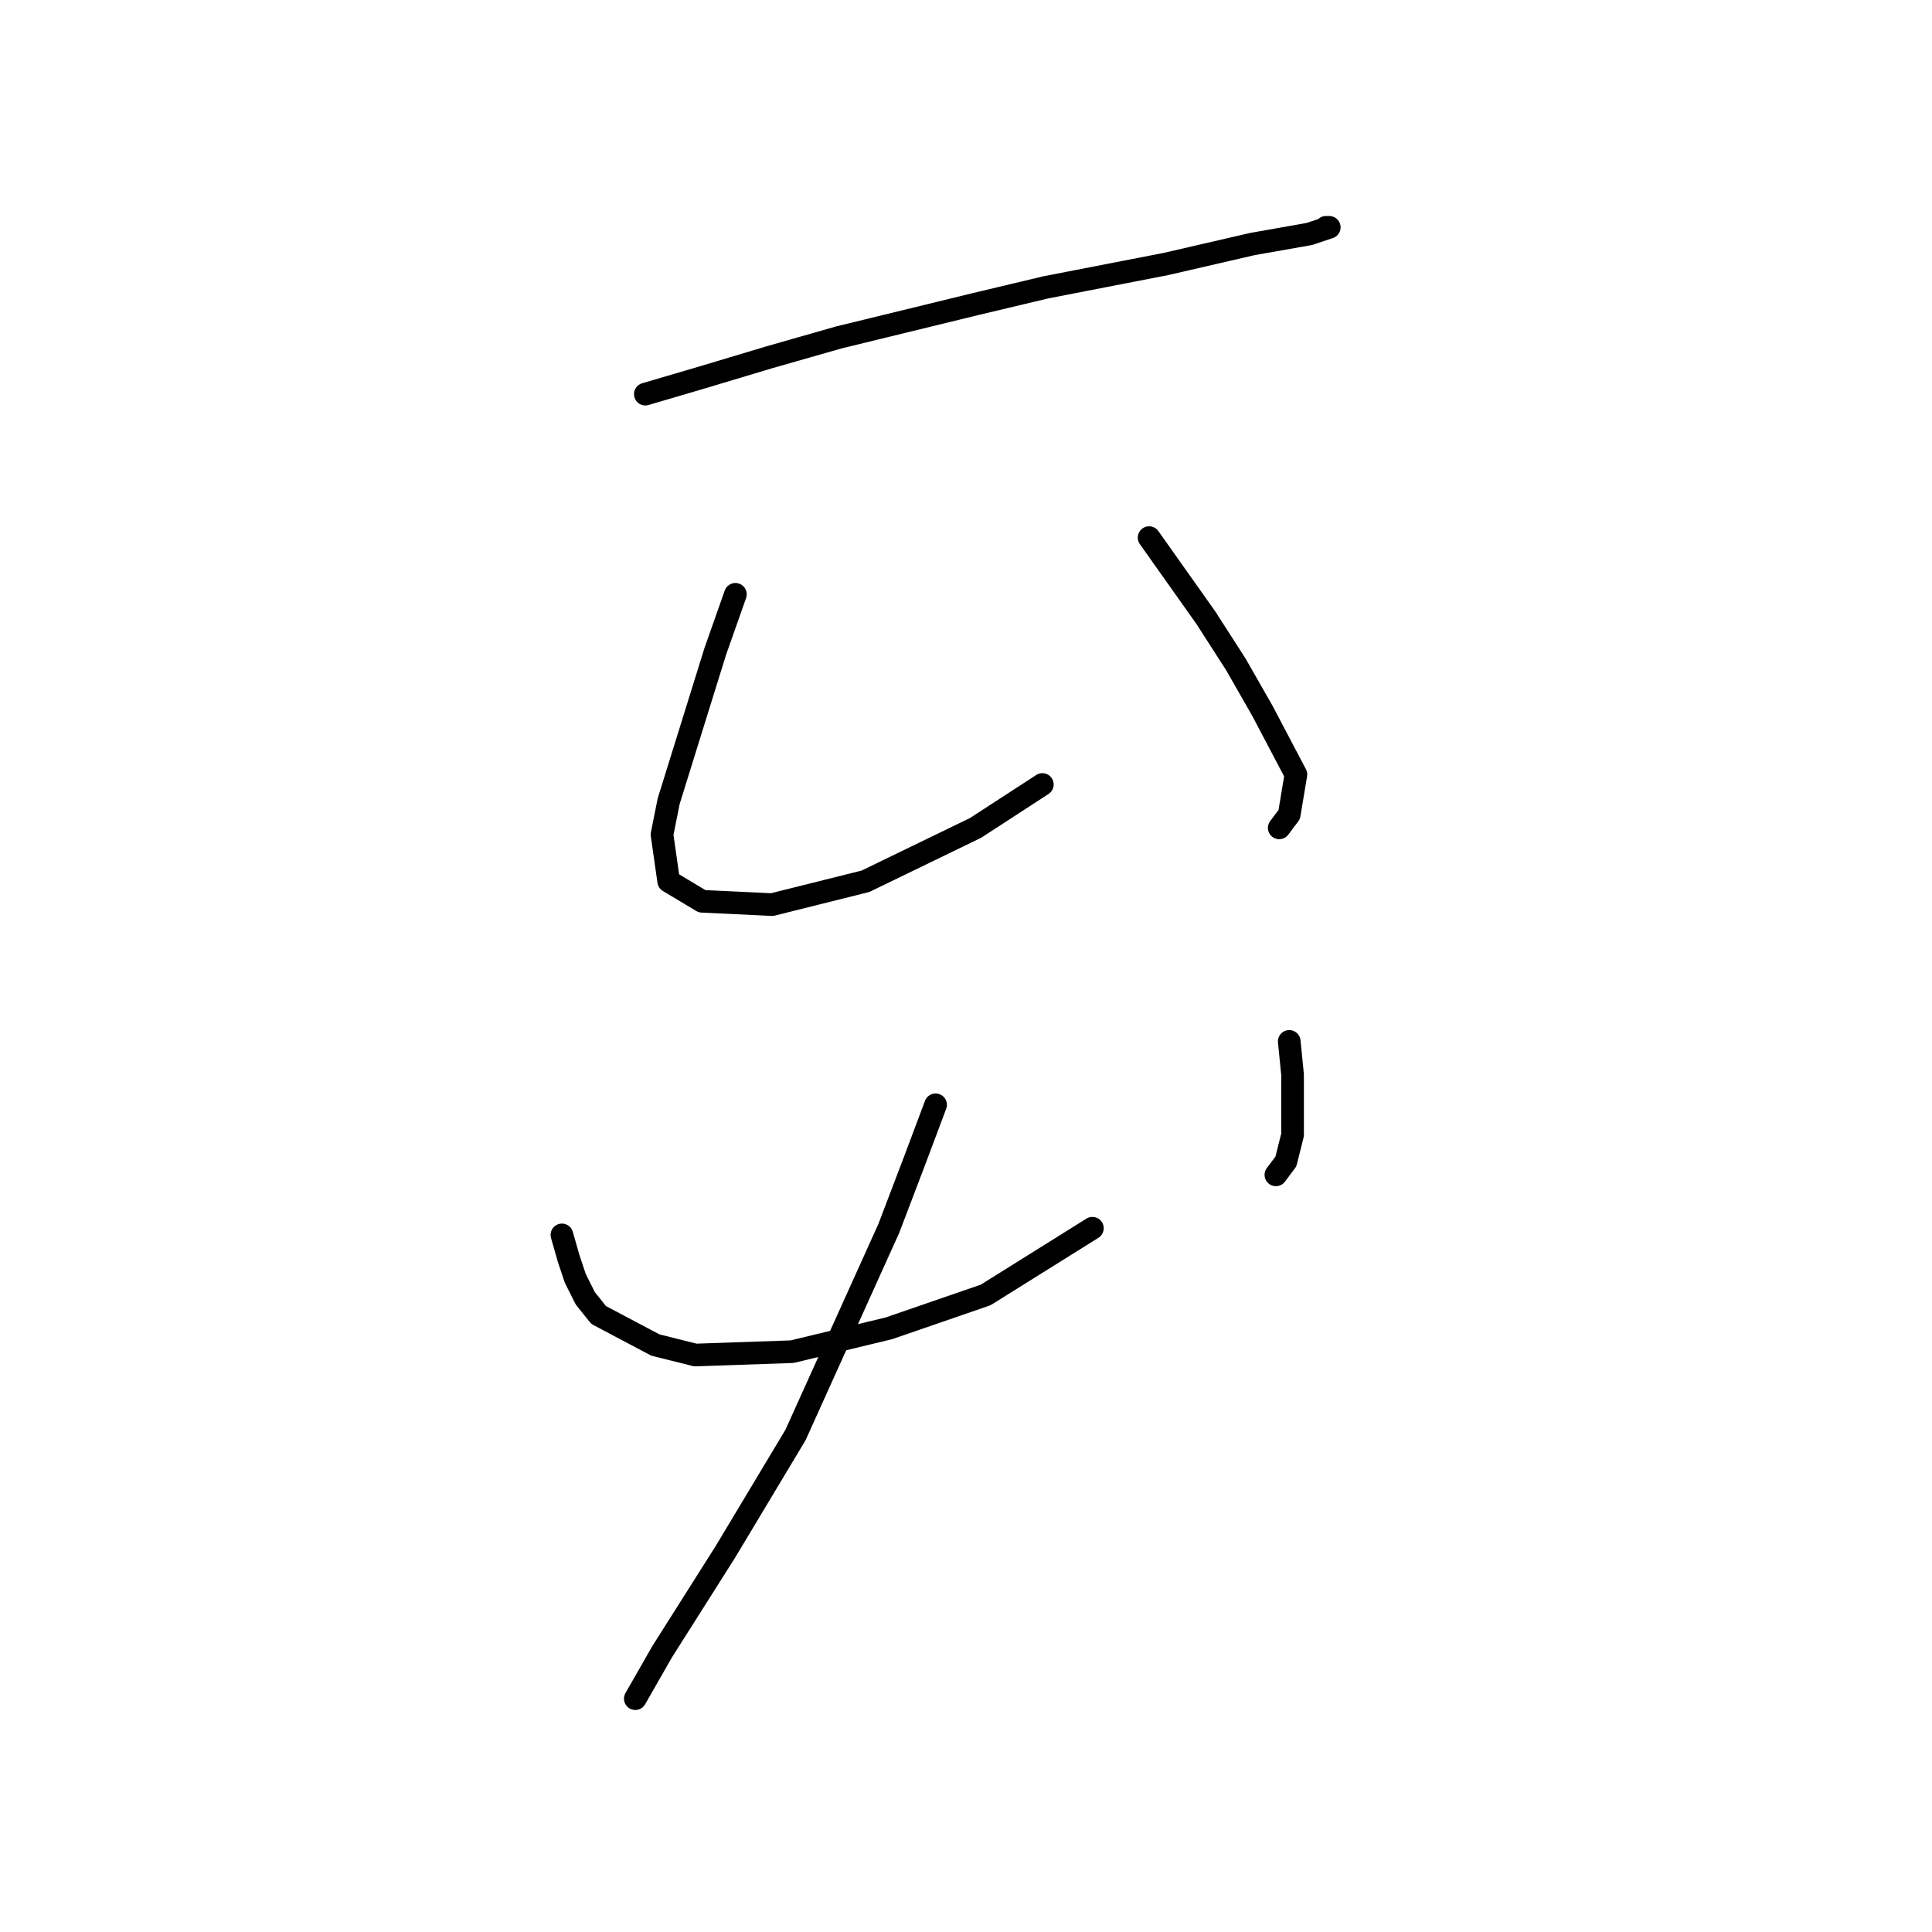 <?xml version="1.0" standalone="no"?>
    <svg width="256" height="256" xmlns="http://www.w3.org/2000/svg" version="1.1">
    <polyline stroke="black" stroke-width="3" stroke-linecap="round" fill="transparent" stroke-linejoin="round" points="85.508 52.226 93.024 50.016 101.865 47.363 111.149 44.711 129.275 40.29 138.559 38.079 154.474 34.985 165.968 32.332 173.483 31.006 176.136 30.122 175.694 30.122 175.694 30.122 " />
        <polyline stroke="black" stroke-width="3" stroke-linecap="round" fill="transparent" stroke-linejoin="round" points="97.445 78.751 94.792 86.267 88.603 106.161 87.719 110.582 88.603 116.771 93.024 119.423 102.308 119.865 114.686 116.771 129.275 109.697 138.117 103.95 138.117 103.95 " />
        <polyline stroke="black" stroke-width="3" stroke-linecap="round" fill="transparent" stroke-linejoin="round" points="152.263 71.236 159.779 81.846 163.758 88.035 167.294 94.224 171.715 102.624 170.831 107.929 169.505 109.697 169.505 109.697 " />
        <polyline stroke="black" stroke-width="3" stroke-linecap="round" fill="transparent" stroke-linejoin="round" points="74.456 163.632 75.34 166.727 76.224 169.379 77.551 172.032 79.319 174.242 86.835 178.221 92.14 179.547 104.96 179.105 117.781 176.01 130.601 171.59 144.748 162.748 144.748 162.748 " />
        <polyline stroke="black" stroke-width="3" stroke-linecap="round" fill="transparent" stroke-linejoin="round" points="170.831 137.991 171.273 142.412 171.273 146.833 171.273 150.369 170.389 153.906 169.063 155.674 169.063 155.674 " />
        <polyline stroke="black" stroke-width="3" stroke-linecap="round" fill="transparent" stroke-linejoin="round" points="123.97 146.391 121.317 153.464 117.781 162.748 105.402 190.157 96.118 205.63 87.719 218.893 84.182 225.082 84.182 225.082 " />
        </svg>